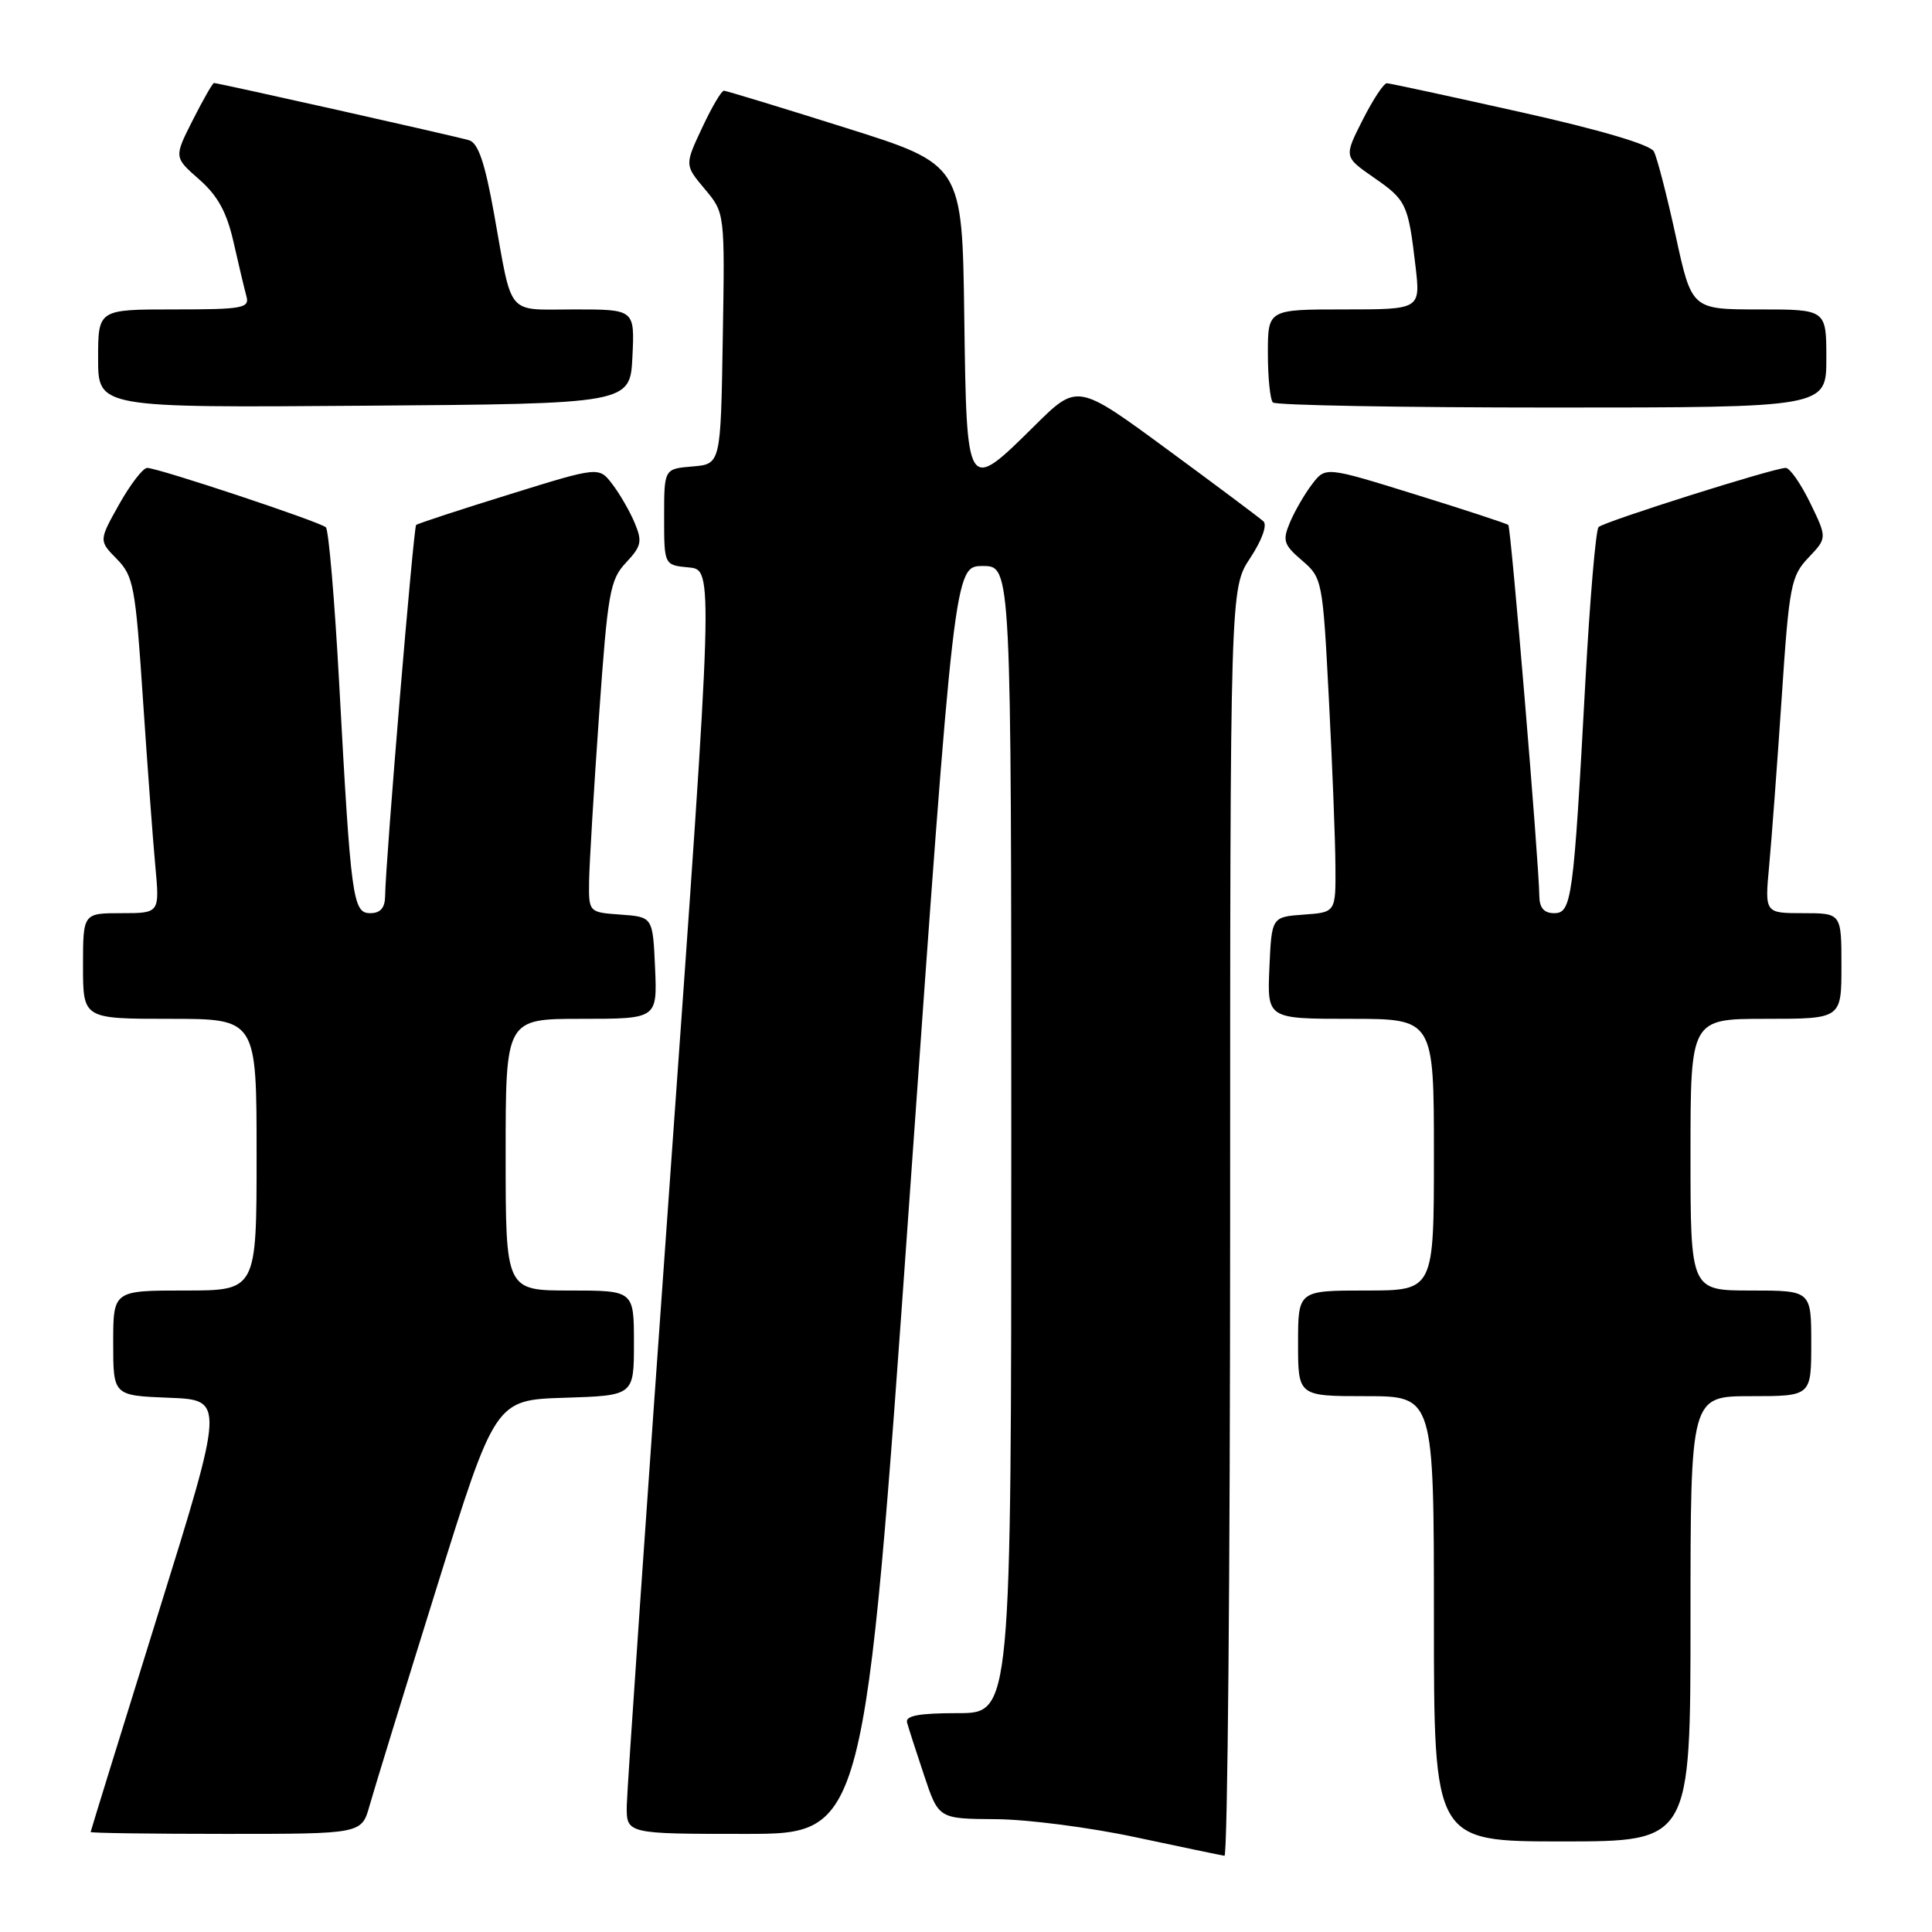<?xml version="1.0" encoding="UTF-8" standalone="no"?>
<!DOCTYPE svg PUBLIC "-//W3C//DTD SVG 1.1//EN" "http://www.w3.org/Graphics/SVG/1.1/DTD/svg11.dtd" >
<svg xmlns="http://www.w3.org/2000/svg" xmlns:xlink="http://www.w3.org/1999/xlink" version="1.1" viewBox="0 0 256 256">
 <g >
 <path fill="currentColor"
d=" M 163.00 161.98 C 163.00 77.96 163.00 77.96 165.66 73.94 C 167.21 71.59 167.94 69.57 167.41 69.08 C 166.91 68.62 161.16 64.32 154.63 59.52 C 142.76 50.80 142.76 50.80 137.10 56.40 C 128.05 65.36 128.09 65.41 127.77 41.90 C 127.50 21.79 127.50 21.79 112.00 16.92 C 103.47 14.23 96.24 12.03 95.92 12.02 C 95.60 12.01 94.30 14.22 93.03 16.94 C 90.72 21.87 90.72 21.87 93.38 25.04 C 96.05 28.21 96.05 28.21 95.77 44.85 C 95.50 61.50 95.50 61.50 91.75 61.81 C 88.00 62.12 88.00 62.12 88.00 68.50 C 88.00 74.88 88.00 74.88 91.28 75.19 C 94.55 75.50 94.55 75.50 88.83 155.50 C 85.68 199.50 83.08 237.19 83.05 239.25 C 83.00 243.00 83.00 243.00 98.77 243.00 C 114.55 243.00 114.55 243.00 120.50 159.00 C 126.45 75.00 126.45 75.00 130.23 75.00 C 134.00 75.00 134.00 75.00 134.00 151.00 C 134.00 227.00 134.00 227.00 126.93 227.00 C 121.75 227.00 119.94 227.34 120.19 228.25 C 120.38 228.94 121.39 232.09 122.45 235.25 C 124.37 241.00 124.37 241.00 131.93 241.05 C 136.09 241.07 144.45 242.15 150.50 243.45 C 156.55 244.74 161.84 245.84 162.25 245.90 C 162.66 245.95 163.00 208.19 163.00 161.98 Z  M 224.00 214.50 C 224.00 185.00 224.00 185.00 232.00 185.00 C 240.00 185.00 240.00 185.00 240.00 178.00 C 240.00 171.00 240.00 171.00 232.00 171.00 C 224.00 171.00 224.00 171.00 224.00 153.00 C 224.00 135.00 224.00 135.00 234.00 135.00 C 244.00 135.00 244.00 135.00 244.00 128.00 C 244.00 121.00 244.00 121.00 238.92 121.00 C 233.84 121.00 233.84 121.00 234.42 114.75 C 234.74 111.31 235.49 101.30 236.08 92.50 C 237.07 77.57 237.31 76.33 239.63 73.89 C 242.11 71.28 242.11 71.28 239.86 66.64 C 238.62 64.09 237.16 62.00 236.62 62.00 C 235.06 62.00 212.57 69.11 211.82 69.84 C 211.45 70.20 210.66 79.50 210.06 90.50 C 208.50 119.21 208.26 121.00 205.93 121.00 C 204.60 121.00 203.99 120.30 203.97 118.75 C 203.92 114.21 200.21 69.88 199.86 69.56 C 199.66 69.38 194.13 67.56 187.57 65.53 C 175.64 61.82 175.64 61.82 173.86 64.16 C 172.87 65.45 171.56 67.72 170.93 69.21 C 169.91 71.63 170.08 72.17 172.52 74.26 C 175.21 76.57 175.27 76.88 176.08 92.56 C 176.54 101.33 176.93 111.29 176.95 114.69 C 177.00 120.89 177.00 120.89 172.75 121.19 C 168.50 121.50 168.50 121.50 168.20 128.25 C 167.91 135.00 167.91 135.00 178.95 135.00 C 190.00 135.00 190.00 135.00 190.00 153.00 C 190.00 171.00 190.00 171.00 181.00 171.00 C 172.00 171.00 172.00 171.00 172.00 178.00 C 172.00 185.00 172.00 185.00 181.00 185.00 C 190.00 185.00 190.00 185.00 190.00 214.50 C 190.00 244.00 190.00 244.00 207.00 244.00 C 224.00 244.00 224.00 244.00 224.00 214.50 Z  M 48.97 239.25 C 49.55 237.19 53.53 224.25 57.82 210.50 C 65.62 185.50 65.62 185.50 74.81 185.21 C 84.00 184.92 84.00 184.92 84.00 177.96 C 84.00 171.00 84.00 171.00 75.50 171.00 C 67.00 171.00 67.00 171.00 67.00 153.00 C 67.00 135.00 67.00 135.00 77.05 135.00 C 87.09 135.00 87.09 135.00 86.80 128.25 C 86.50 121.50 86.50 121.50 82.25 121.19 C 78.00 120.89 78.00 120.89 78.06 116.69 C 78.10 114.39 78.69 104.52 79.38 94.76 C 80.53 78.49 80.82 76.82 82.95 74.55 C 84.99 72.38 85.13 71.74 84.10 69.29 C 83.46 67.76 82.13 65.45 81.14 64.16 C 79.36 61.82 79.36 61.82 67.43 65.53 C 60.87 67.56 55.34 69.38 55.14 69.56 C 54.79 69.88 51.08 114.21 51.03 118.75 C 51.01 120.30 50.40 121.00 49.07 121.00 C 46.74 121.00 46.50 119.21 44.94 90.50 C 44.34 79.50 43.55 70.22 43.18 69.87 C 42.37 69.13 20.93 62.00 19.50 62.00 C 18.95 62.00 17.28 64.17 15.79 66.82 C 13.09 71.64 13.09 71.64 15.48 74.07 C 17.69 76.32 17.95 77.71 18.93 92.50 C 19.52 101.30 20.26 111.31 20.58 114.75 C 21.16 121.00 21.16 121.00 16.08 121.00 C 11.00 121.00 11.00 121.00 11.00 128.00 C 11.00 135.00 11.00 135.00 22.50 135.00 C 34.00 135.00 34.00 135.00 34.00 153.00 C 34.00 171.00 34.00 171.00 24.50 171.00 C 15.00 171.00 15.00 171.00 15.00 177.96 C 15.00 184.92 15.00 184.92 22.39 185.21 C 29.78 185.50 29.78 185.50 20.90 214.00 C 16.02 229.68 12.02 242.61 12.01 242.75 C 12.01 242.89 20.08 243.00 29.96 243.00 C 47.92 243.00 47.92 243.00 48.97 239.25 Z  M 83.80 47.25 C 84.10 41.00 84.10 41.00 76.12 41.00 C 66.96 41.00 67.95 42.18 65.46 28.29 C 64.25 21.55 63.36 18.94 62.15 18.58 C 60.47 18.07 28.93 11.00 28.35 11.00 C 28.18 11.00 26.91 13.21 25.54 15.92 C 23.05 20.84 23.05 20.84 26.39 23.77 C 28.85 25.93 30.05 28.11 30.95 32.10 C 31.62 35.07 32.39 38.29 32.65 39.25 C 33.09 40.83 32.17 41.00 23.07 41.00 C 13.00 41.00 13.00 41.00 13.00 47.51 C 13.00 54.03 13.00 54.03 48.25 53.76 C 83.50 53.50 83.50 53.50 83.80 47.25 Z  M 242.00 47.50 C 242.00 41.00 242.00 41.00 233.08 41.00 C 224.16 41.00 224.16 41.00 222.04 31.25 C 220.87 25.89 219.57 20.85 219.14 20.06 C 218.65 19.16 211.94 17.18 201.43 14.84 C 192.12 12.76 184.17 11.04 183.77 11.03 C 183.36 11.01 181.92 13.20 180.56 15.89 C 178.08 20.78 178.08 20.78 182.01 23.51 C 186.36 26.52 186.59 27.01 187.56 35.25 C 188.23 41.00 188.23 41.00 178.12 41.00 C 168.00 41.00 168.00 41.00 168.00 46.83 C 168.00 50.04 168.30 52.97 168.67 53.33 C 169.03 53.70 185.68 54.00 205.67 54.00 C 242.00 54.00 242.00 54.00 242.00 47.50 Z "/>
</g>
</svg>